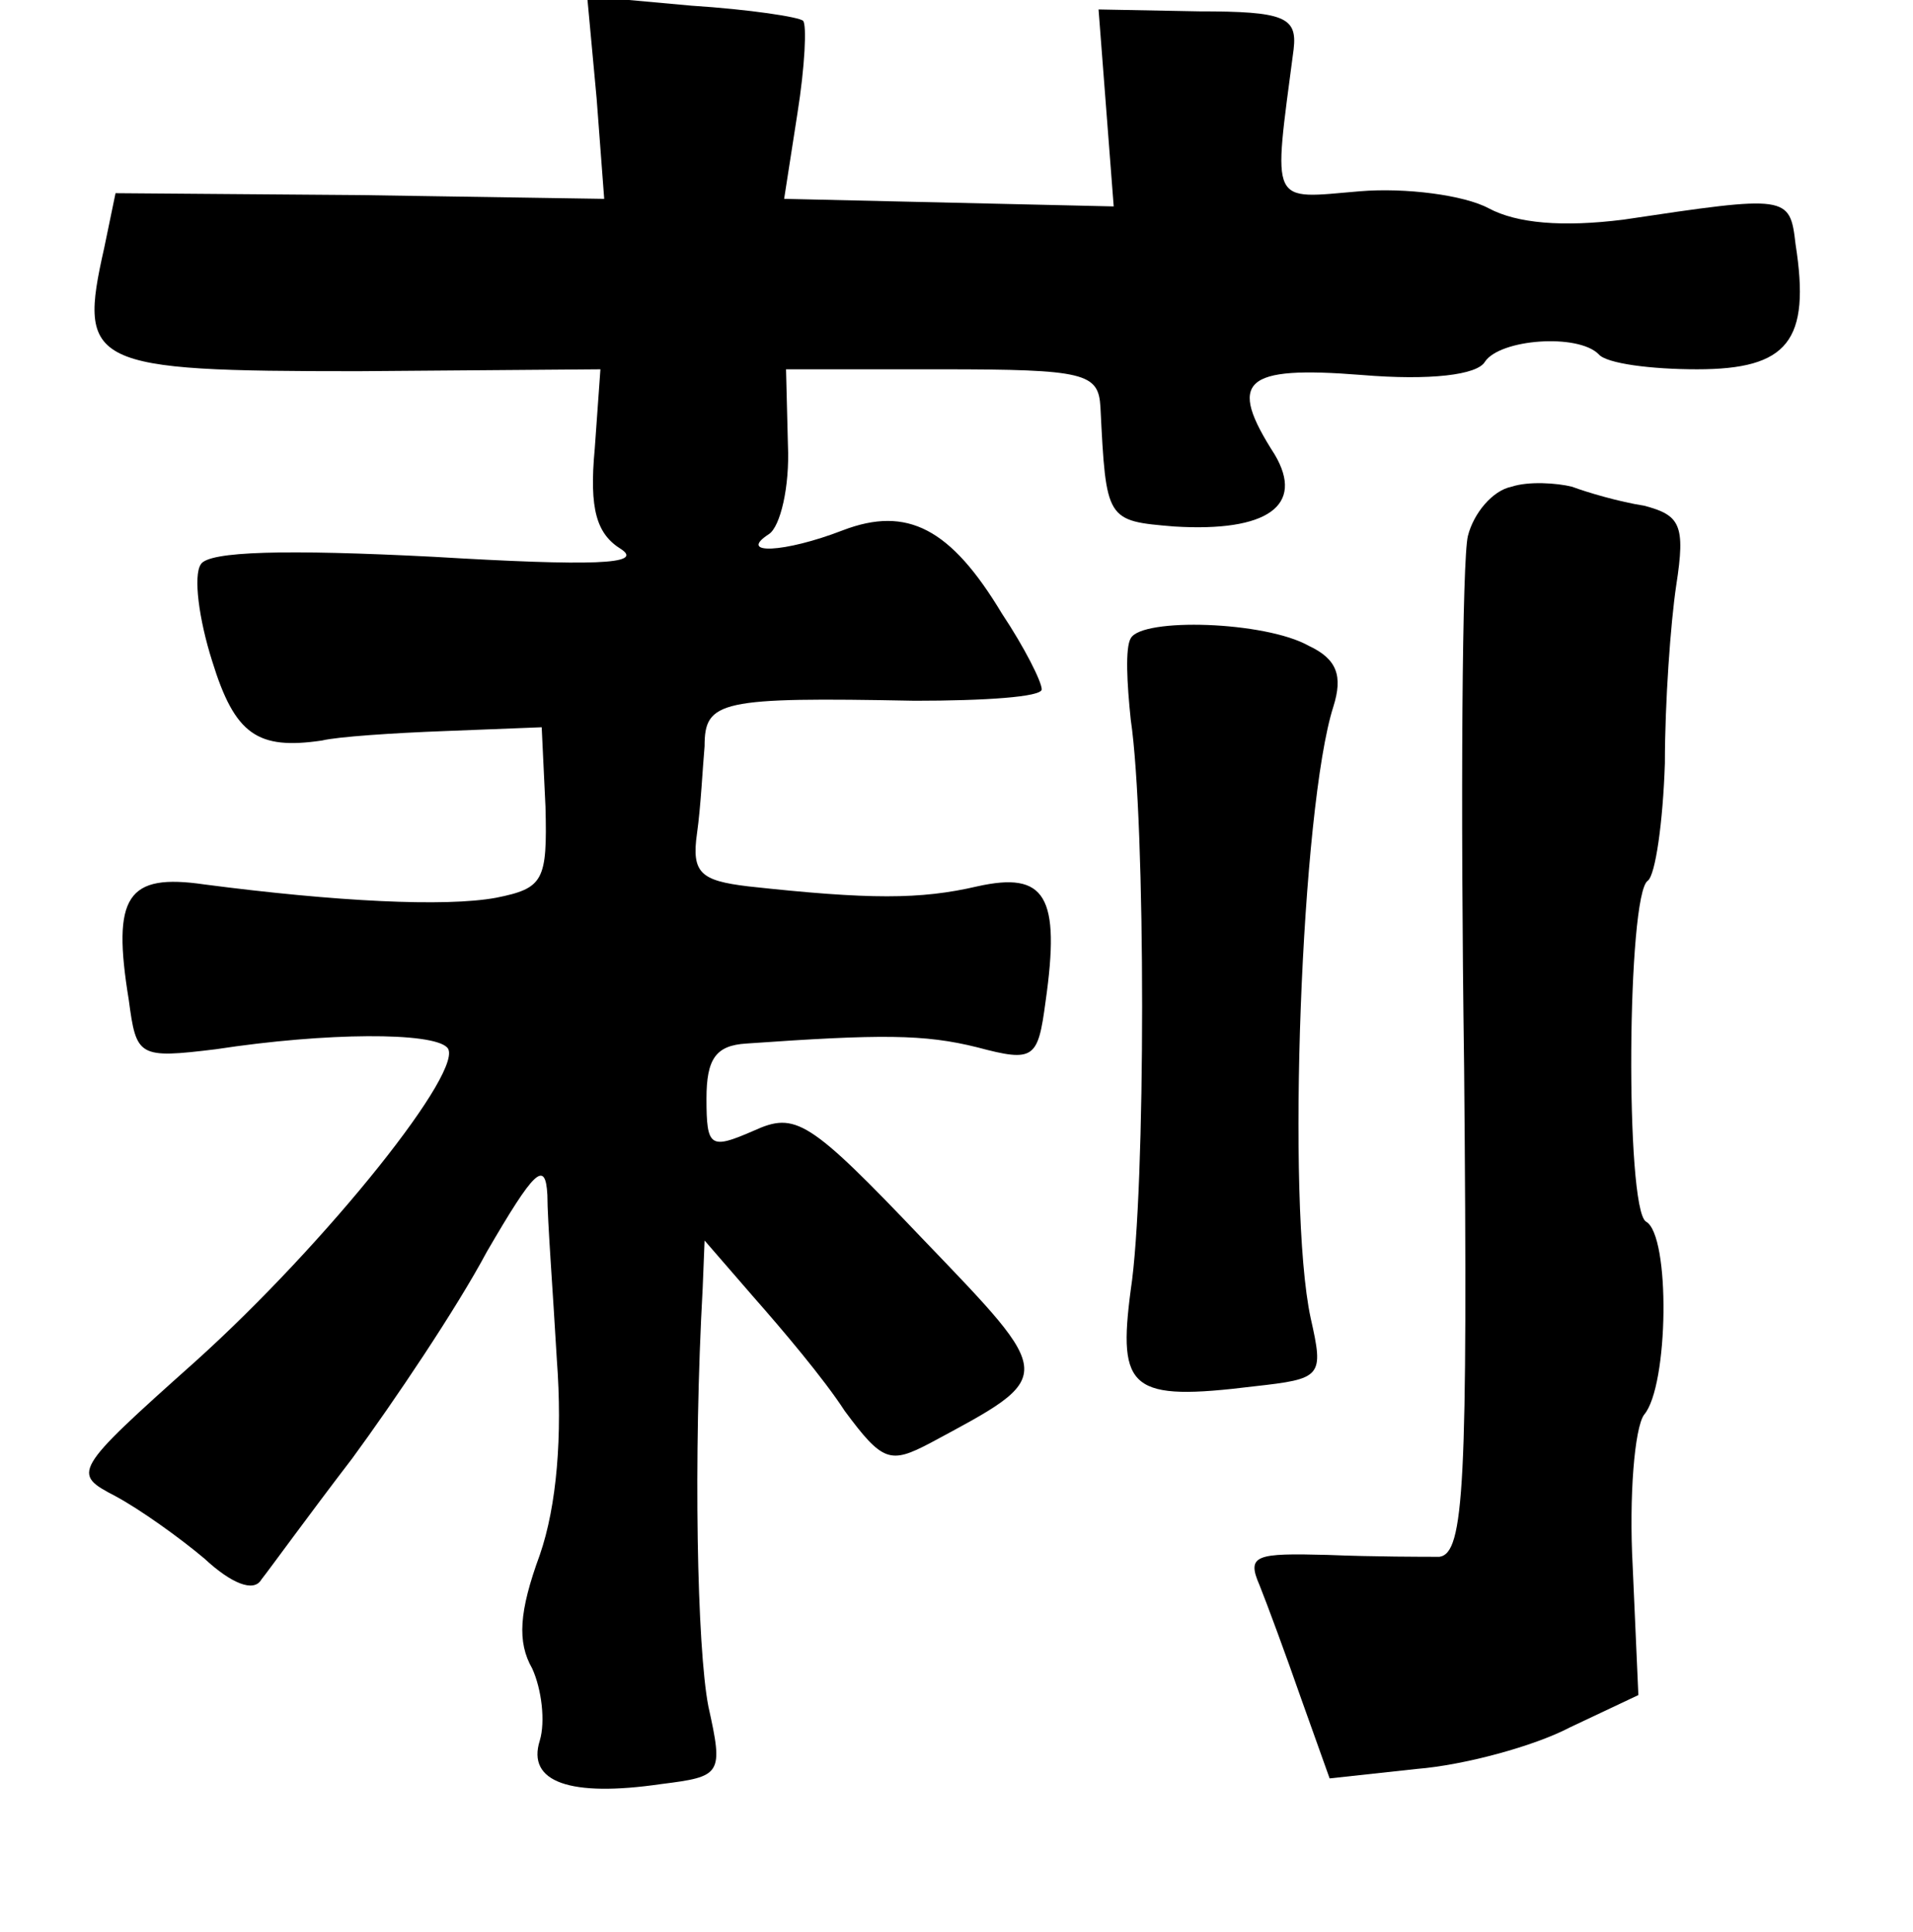 <?xml version="1.0" standalone="no"?>
<!DOCTYPE svg PUBLIC "-//W3C//DTD SVG 20010904//EN"
 "http://www.w3.org/TR/2001/REC-SVG-20010904/DTD/svg10.dtd">
<svg version="1.0" xmlns="http://www.w3.org/2000/svg"
 width="101pt" height="102pt" viewBox="0 0 101 102"
 preserveAspectRatio="xMidYMid meet">
<g transform="translate(0,102) scale(0.1,-0.1)"
fill="#000000" stroke="none">
<path d="M315 968 l4 -53 -129 2 -129 1 -6 -29 c-14 -62 -8 -65 134 -65 l128
1 -3 -42 c-3 -32 1 -45 14 -53 12 -8 -15 -9 -99 -4 -78 4 -119 3 -123 -4 -4
-6 -1 -29 6 -51 12 -39 24 -47 58 -42 8 2 38 4 65 5 l51 2 2 -42 c1 -39 -1
-43 -26 -48 -27 -5 -85 -2 -154 7 -41 6 -49 -6 -40 -61 4 -30 5 -31 46 -26 59
9 114 9 122 1 11 -10 -63 -103 -133 -166 -65 -58 -65 -59 -42 -71 13 -7 34
-22 47 -33 14 -13 26 -18 30 -11 4 5 25 34 48 64 22 30 55 79 71 109 25 43 31
49 32 30 0 -13 3 -52 5 -87 3 -40 0 -77 -9 -103 -11 -30 -12 -46 -4 -60 5 -11
7 -28 4 -38 -7 -22 16 -30 64 -23 32 4 33 5 25 41 -6 31 -8 131 -3 221 l1 25
26 -30 c15 -17 37 -43 48 -60 20 -27 24 -28 45 -17 67 36 67 34 -4 108 -60 63
-67 67 -89 57 -23 -10 -25 -9 -25 17 0 21 5 28 21 29 71 5 94 5 122 -2 30 -8
32 -6 36 24 8 56 0 69 -36 61 -30 -7 -57 -7 -121 0 -25 3 -30 7 -27 28 2 14 3
35 4 46 0 24 8 26 111 24 37 0 67 2 67 6 0 4 -9 22 -21 40 -27 45 -50 57 -84
44 -31 -12 -56 -13 -39 -2 6 4 11 25 10 47 l-1 40 82 0 c76 0 83 -2 84 -20 3
-60 3 -60 39 -63 49 -3 69 11 53 38 -25 39 -17 47 46 42 36 -3 61 0 65 7 8 12
49 15 60 4 4 -5 28 -8 52 -8 48 0 60 15 52 66 -3 26 -4 26 -91 13 -32 -4 -56
-2 -71 6 -13 7 -44 11 -68 9 -48 -4 -46 -9 -35 75 2 17 -5 20 -50 20 l-53 1 4
-52 4 -52 -87 2 -87 2 7 45 c4 25 5 47 3 49 -2 2 -28 6 -59 8 l-55 5 5 -54z"/>
<path d="M798 763 c-10 -2 -20 -14 -23 -26 -3 -12 -4 -138 -2 -280 2 -222 0
-257 -13 -259 -8 0 -35 0 -59 1 -38 1 -43 0 -36 -16 4 -10 14 -37 22 -60 l15
-42 46 5 c25 2 62 12 81 22 l36 17 -3 68 c-2 37 1 73 6 80 13 15 14 95 1 102
-11 7 -10 173 1 180 4 3 8 31 9 62 0 32 3 74 6 94 5 32 2 37 -17 42 -13 2 -30
7 -38 10 -8 2 -23 3 -32 0z"/>
<path d="M597 683 c-3 -5 -2 -24 0 -43 8 -54 8 -249 0 -301 -7 -53 0 -59 65
-51 36 4 37 5 30 36 -13 60 -5 270 12 323 5 16 2 25 -13 32 -23 13 -88 15 -94
4z"/>
</g>
</svg>
